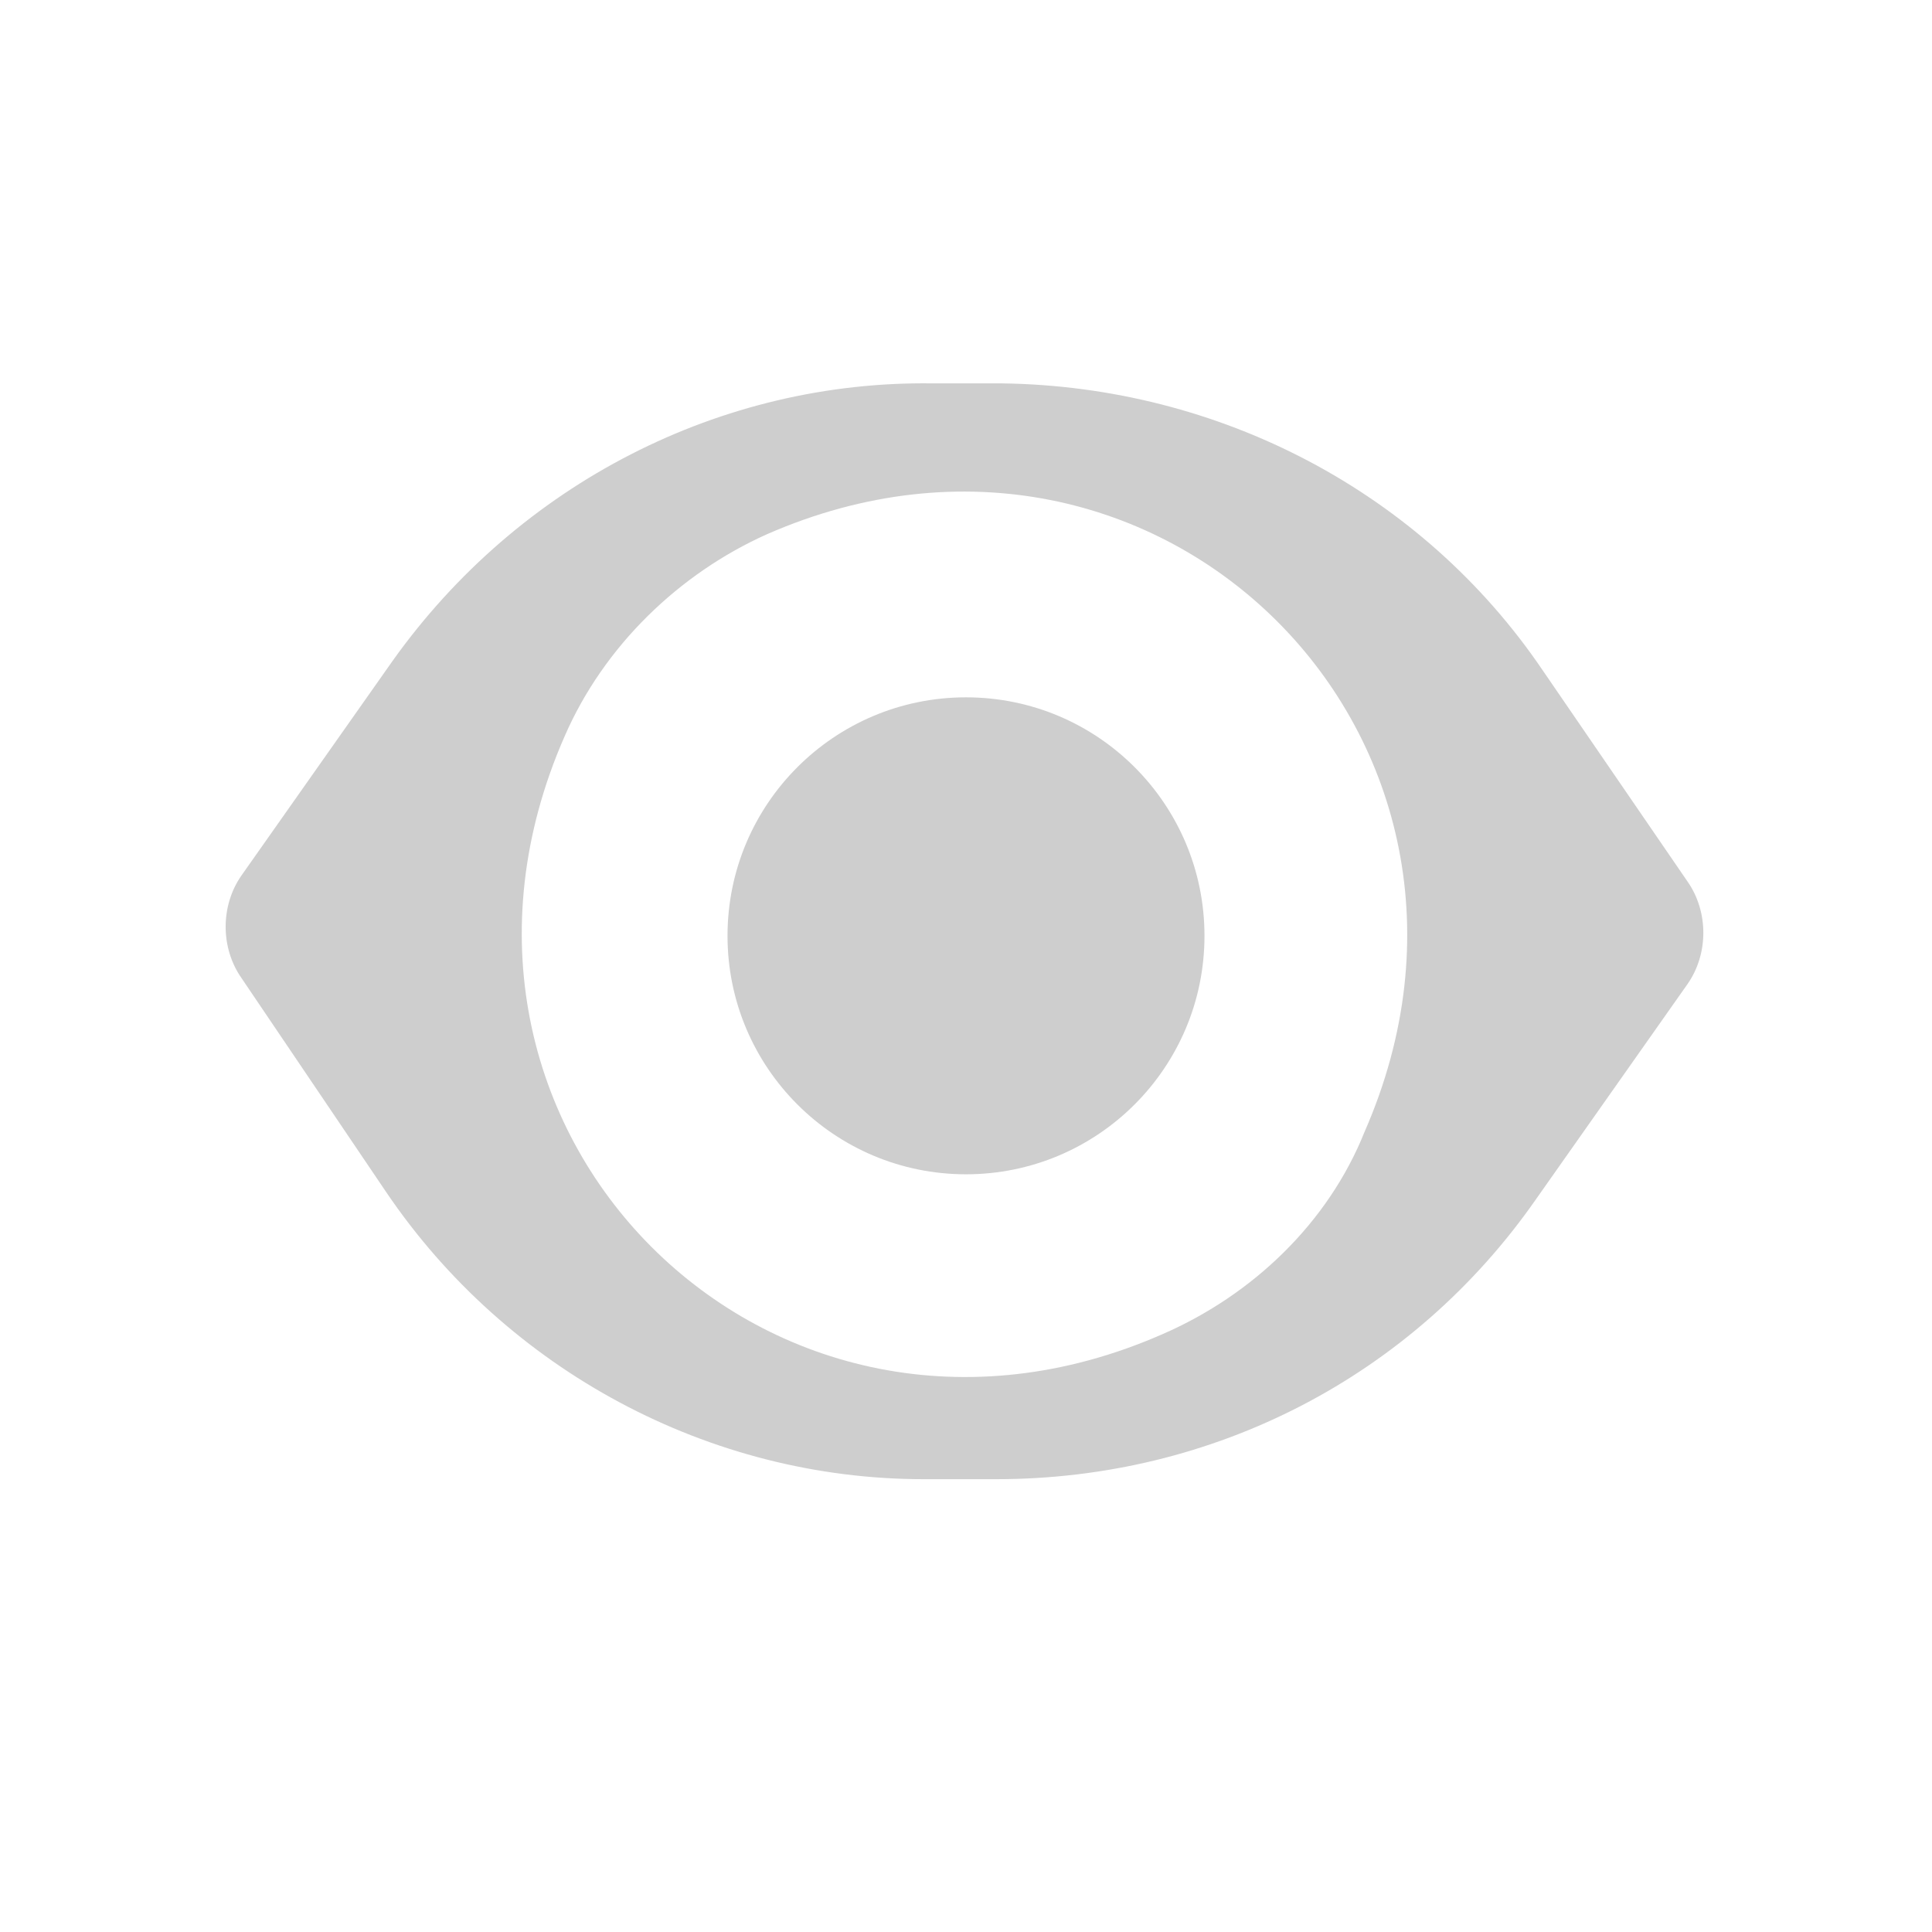 <?xml version="1.0" encoding="utf-8"?>
<!-- Generator: Adobe Illustrator 24.1.2, SVG Export Plug-In . SVG Version: 6.00 Build 0)  -->
<svg version="1.1" id="Слой_1" xmlns="http://www.w3.org/2000/svg" xmlns:xlink="http://www.w3.org/1999/xlink" x="0px" y="0px"
	 viewBox="0 0 64 64" style="enable-background:new 0 0 64 64;" xml:space="preserve">
<style type="text/css">
	.st0{fill:#CECECE;}
</style>
<g id="Слой_3">
	<path class="st0" d="M51.1,22.2c-4-5.9-10.7-9.4-17.9-9.5h-2.3C23.9,12.6,17.2,16,13,21.9l-5,7.1c-0.7,1-0.7,2.4,0,3.4l4.8,7.1
		c4,5.9,10.7,9.5,17.8,9.5H33c7.2,0,13.8-3.4,17.9-9.3l5-7.1c0.7-1,0.7-2.4,0-3.4L51.1,22.2z M38.5,44.2c-13,5.7-25.5-6.8-19.8-19.8
		c1.3-3,3.8-5.4,6.7-6.7c13-5.7,25.5,6.8,19.8,19.8C44,40.5,41.5,42.9,38.5,44.2z"/>
</g>
<g id="Слой_2_1_">
	<circle class="st0" cx="32" cy="31" r="7.9"/>
</g>
</svg>

